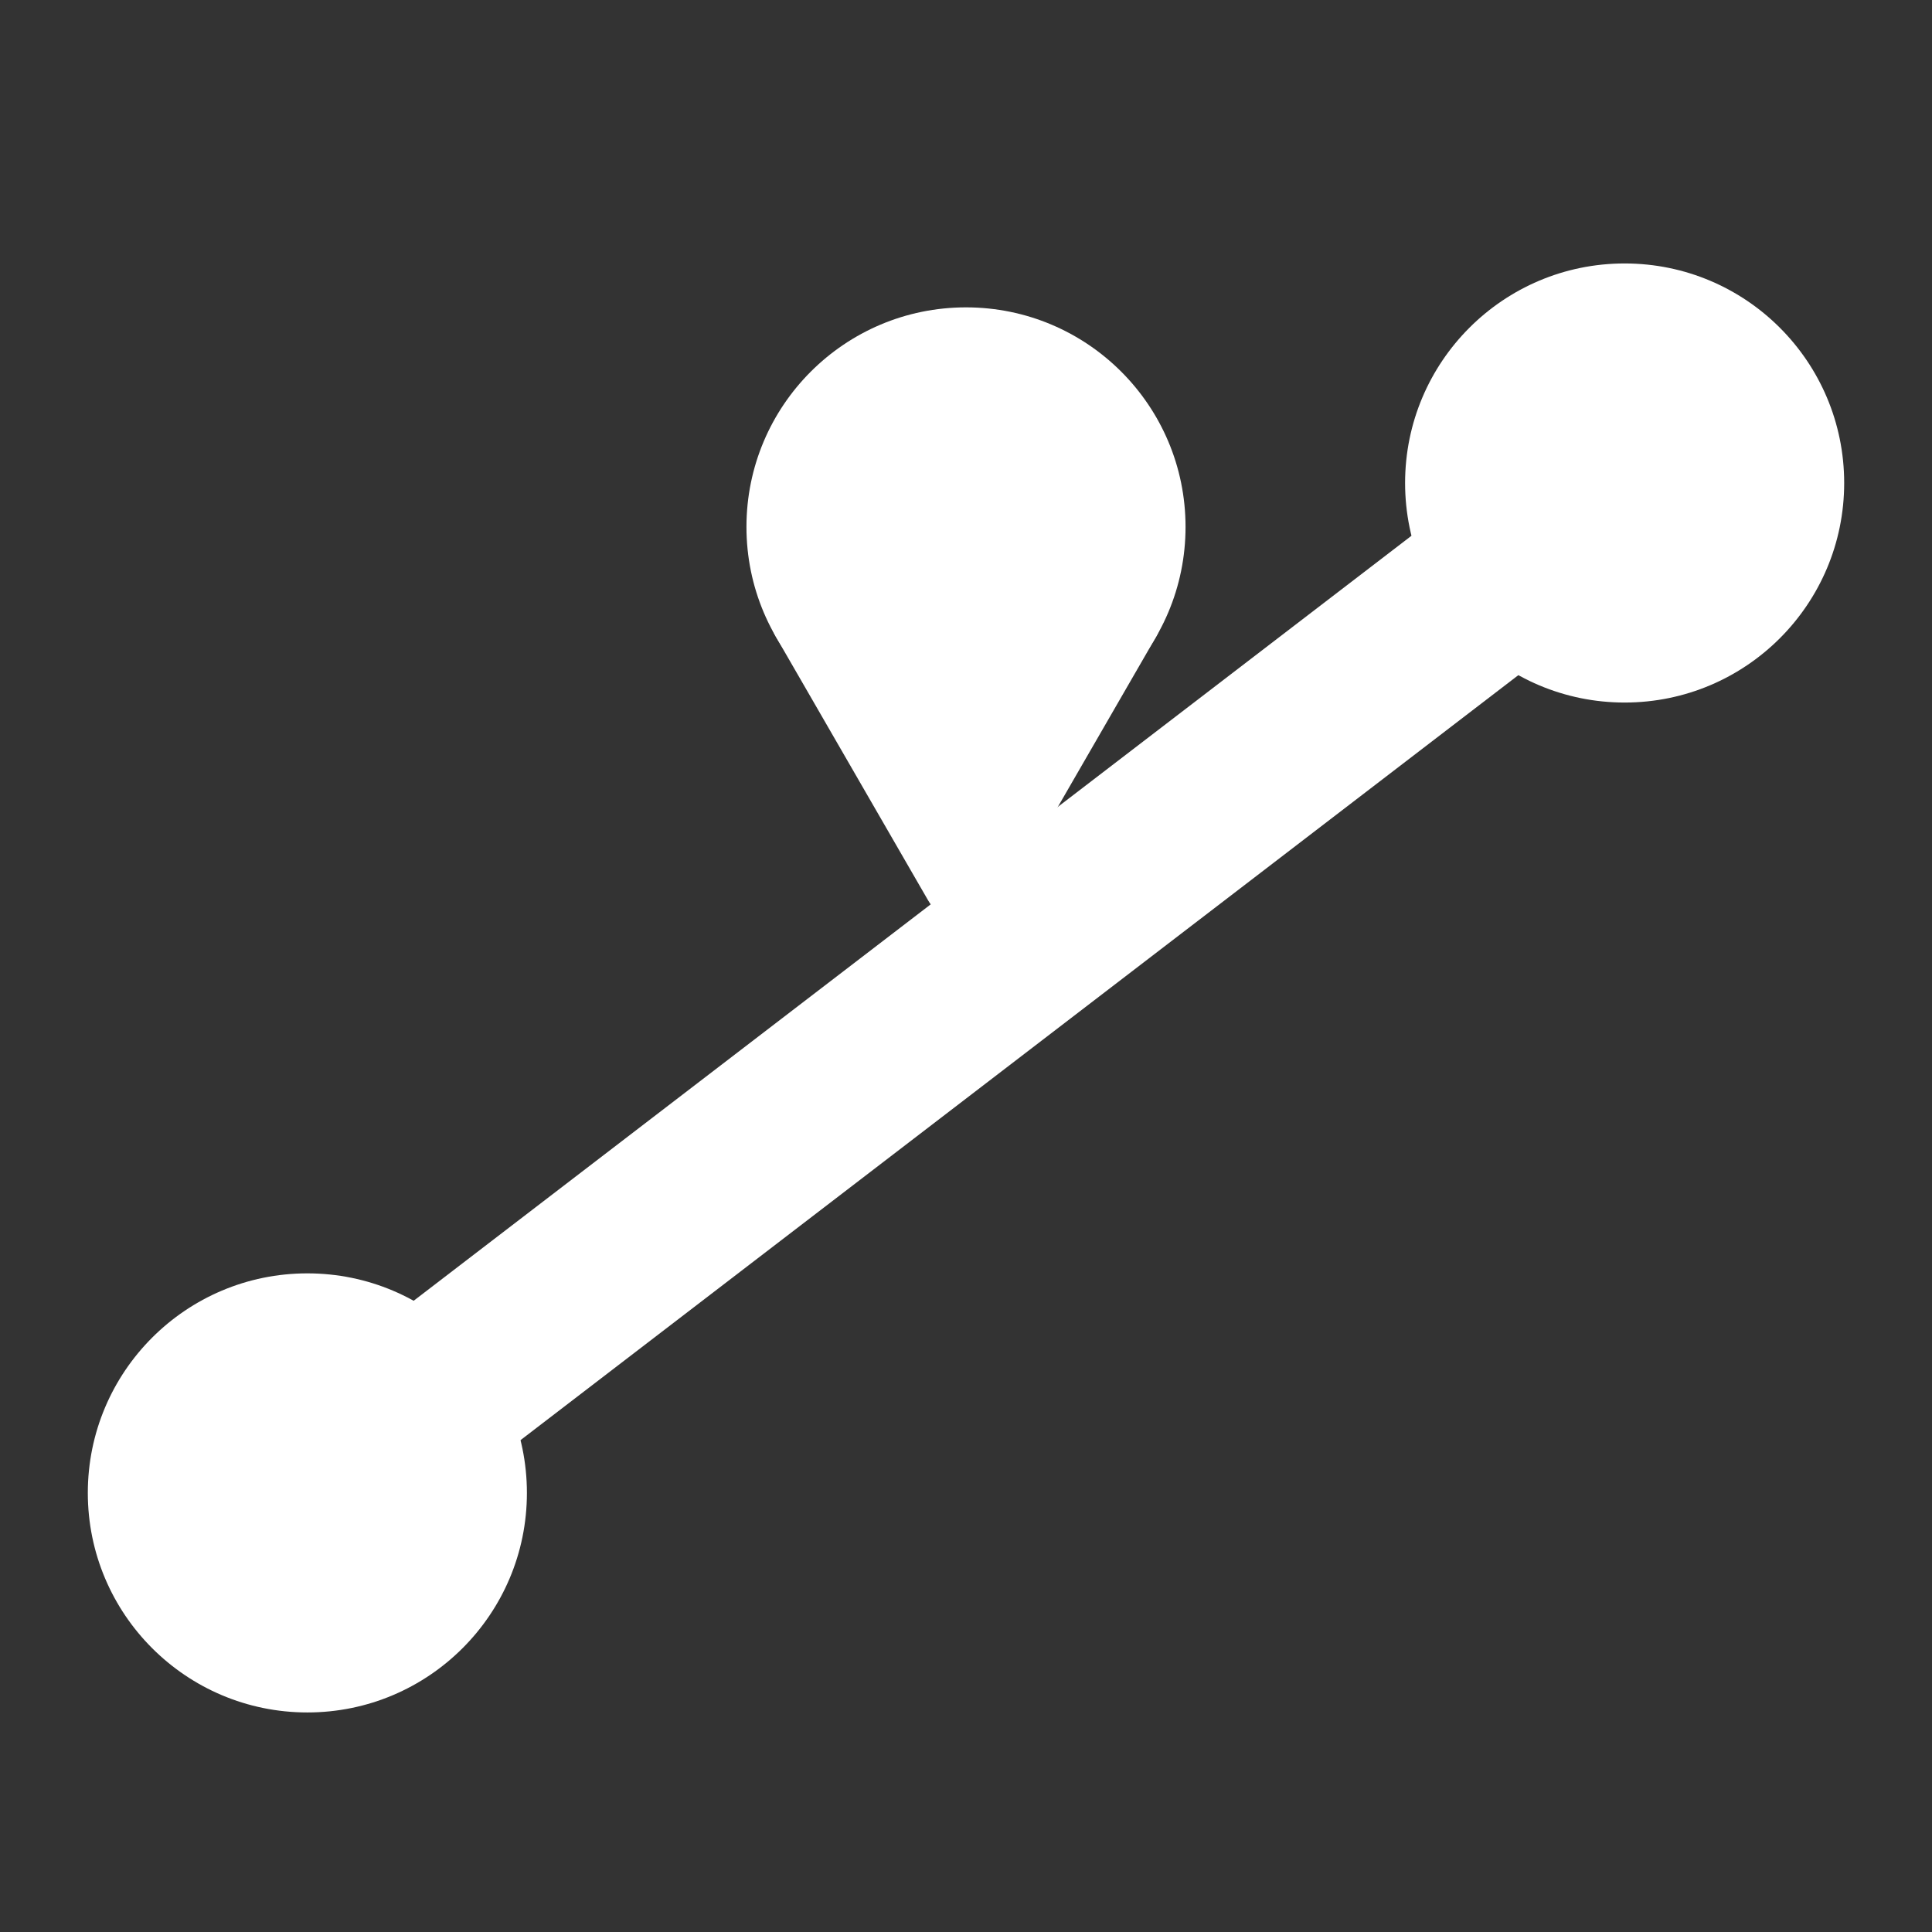 <svg width="44" height="44" viewBox="0 0 44 44" fill="none" xmlns="http://www.w3.org/2000/svg">
<rect x="0" y="0" width="44" height="44" fill="#333333" stroke="none"/>
<path d="M37 11L7 34" stroke="white" stroke-width="4" stroke-linecap="round"/>
<circle cx="7" cy="34" r="5" fill="white"/>
<circle cx="22" cy="12" r="5" fill="white"/>
<circle cx="37" cy="11" r="5" fill="white"/>
<path d="M22.866 20.5C22.481 21.167 21.519 21.167 21.134 20.5L17.67 14.5C17.285 13.833 17.766 13 18.536 13L25.464 13C26.234 13 26.715 13.833 26.33 14.5L22.866 20.5Z" fill="white"/>
</svg>
